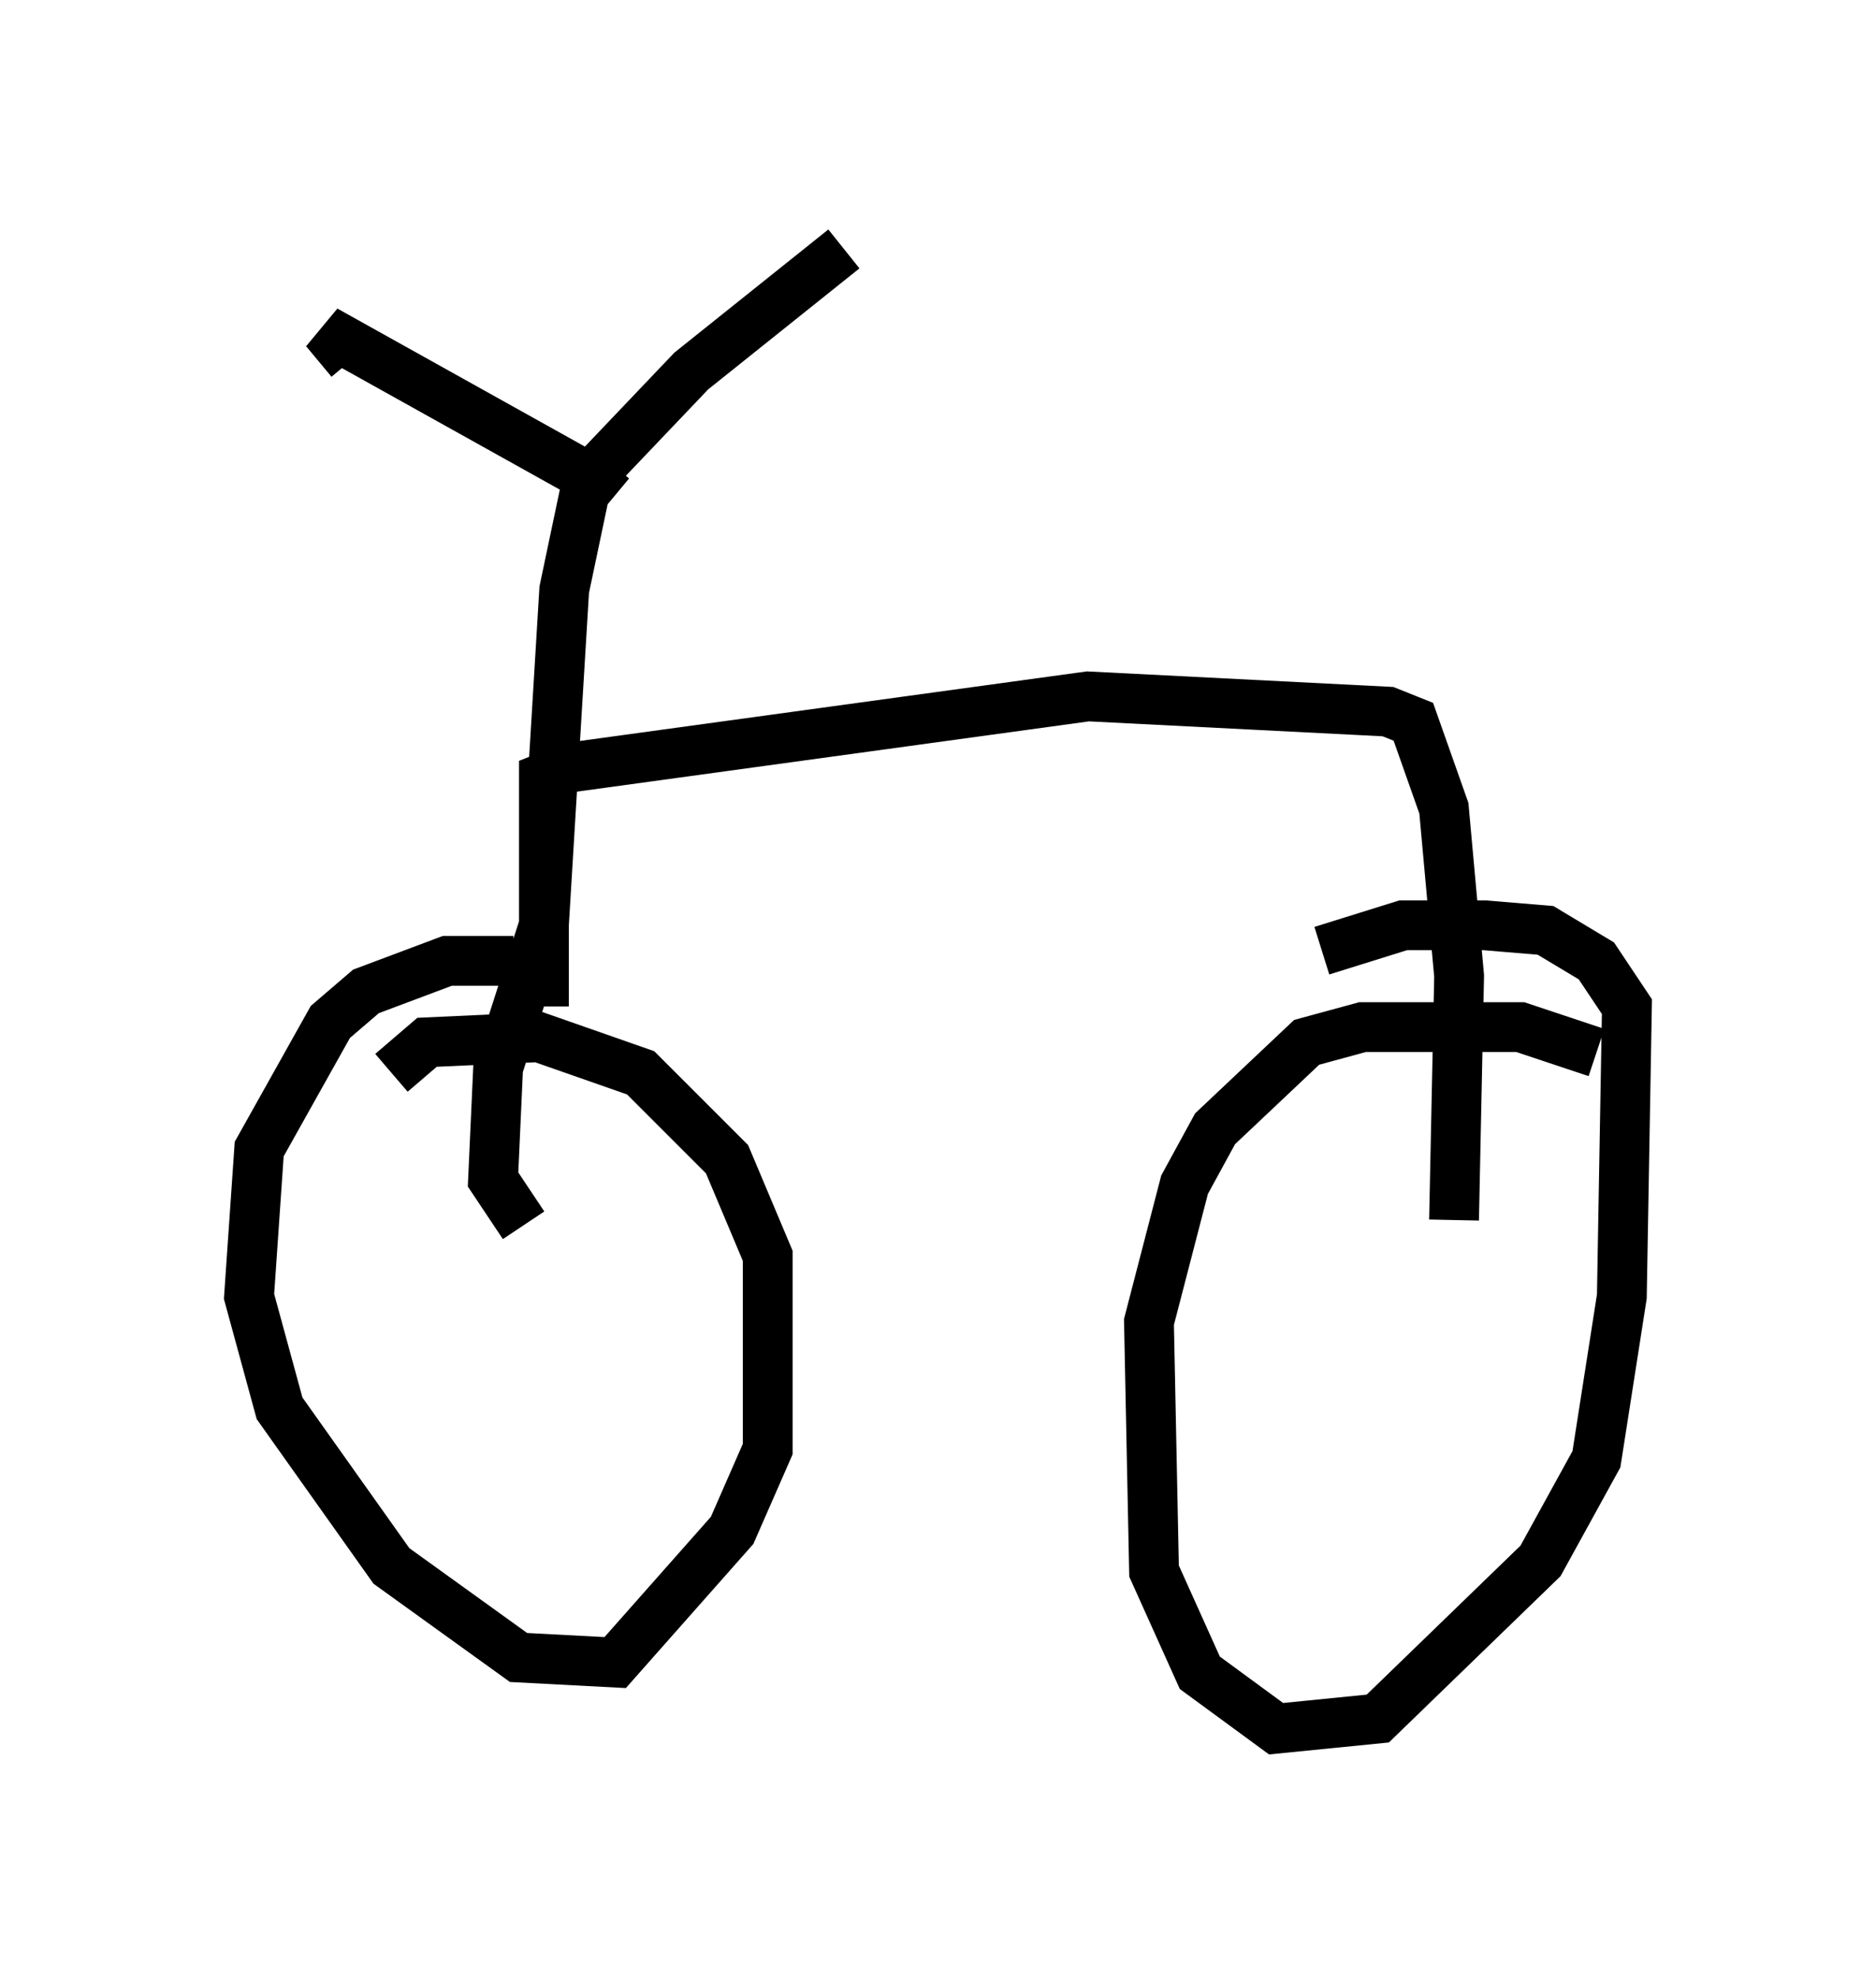 <?xml version="1.0" encoding="utf-8" ?>
<svg baseProfile="full" height="39.707" version="1.1" width="37.665" xmlns="http://www.w3.org/2000/svg" xmlns:ev="http://www.w3.org/2001/xml-events" xmlns:xlink="http://www.w3.org/1999/xlink"><defs /><rect fill="white" height="39.707" width="37.665" x="0" y="0" /><path d="M11.227, 19.7 m-0.919, -0.408 l-1.327, 0.0 -1.633, 0.613 l-0.715, 0.613 -1.429, 2.552 l-0.204, 2.96 0.613, 2.246 l2.246, 3.165 2.552, 1.838 l1.94, 0.102 2.348, -2.654 l0.715, -1.633 0.0, -3.879 l-0.817, -1.94 -1.735, -1.735 l-2.042, -0.715 -2.246, 0.102 l-0.715, 0.613 m24.194, -0.408 l-1.531, -0.51 -3.165, 0.0 l-1.123, 0.306 -1.838, 1.735 l-0.613, 1.123 -0.715, 2.756 l0.102, 5.002 0.919, 2.042 l1.531, 1.123 2.042, -0.204 l3.267, -3.165 1.123, -2.042 l0.51, -3.267 0.102, -5.819 l-0.613, -0.919 -1.021, -0.613 l-1.225, -0.102 -1.633, 0.0 l-1.633, 0.51 m-16.027, 5.513 l-0.613, -0.919 0.102, -2.246 l0.919, -2.858 0.408, -6.738 l0.408, -1.94 0.51, -0.613 m-5.206, -2.042 l-0.51, -0.613 5.308, 2.96 l2.042, -2.144 3.063, -2.45 m-6.023, 15.211 l0.0, -4.594 0.51, -0.204 l10.413, -1.429 6.023, 0.306 l0.51, 0.204 0.613, 1.735 l0.306, 3.369 -0.102, 4.9 " fill="none" stroke="black" stroke-width="1" /></svg>